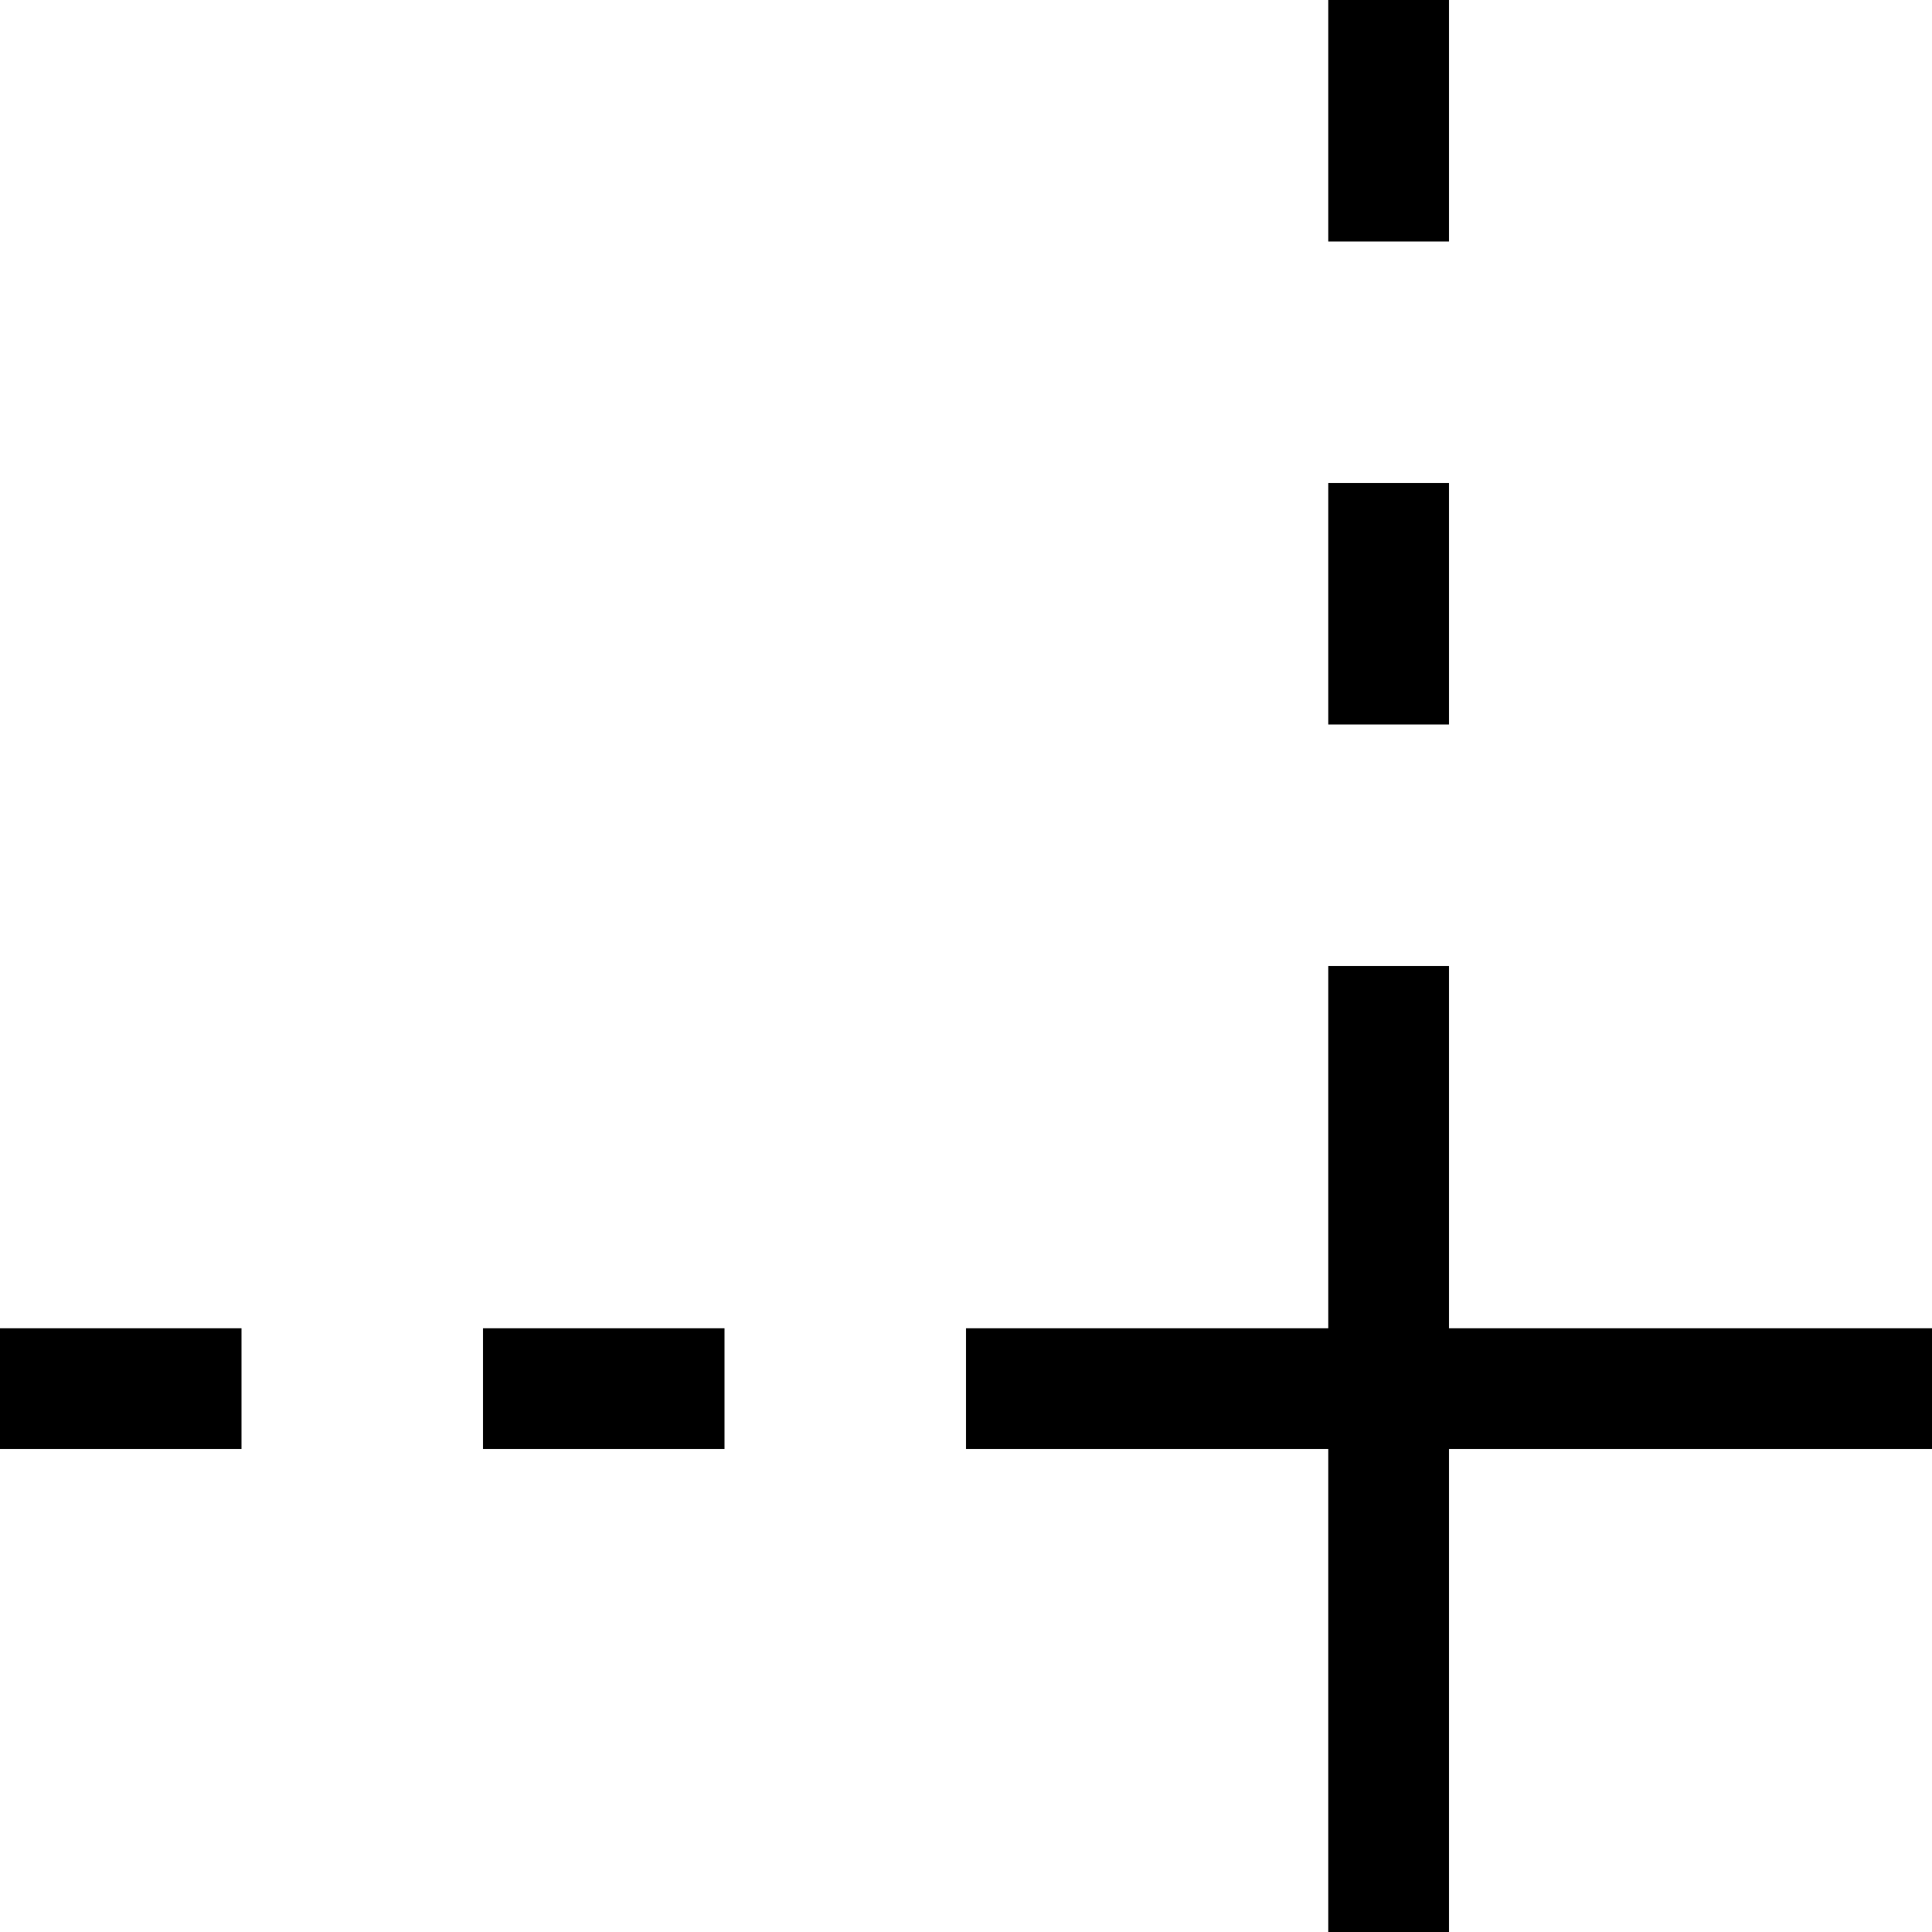 <svg width="16" height="16" viewBox="0 0 16 16" xmlns="http://www.w3.org/2000/svg"><style>@import '../colors.css';</style>
<g clip-path="url(#clip0_933_923)">
<path fill-rule="evenodd" clip-rule="evenodd" d="M11 11H8V12H11V16H12V12H16V11H12V8H11V11ZM11 4H12V6H11V4ZM12 0L11 0V2H12V0ZM4 11H6V12H4V11ZM2 11L0 11V12L2 12V11Z"/>
</g>
<defs>
<clipPath id="clip0_933_923">
<rect width="16" height="16" fill="white" transform="matrix(0 1 -1 0 16 0)"/>
</clipPath>
</defs>
</svg>
